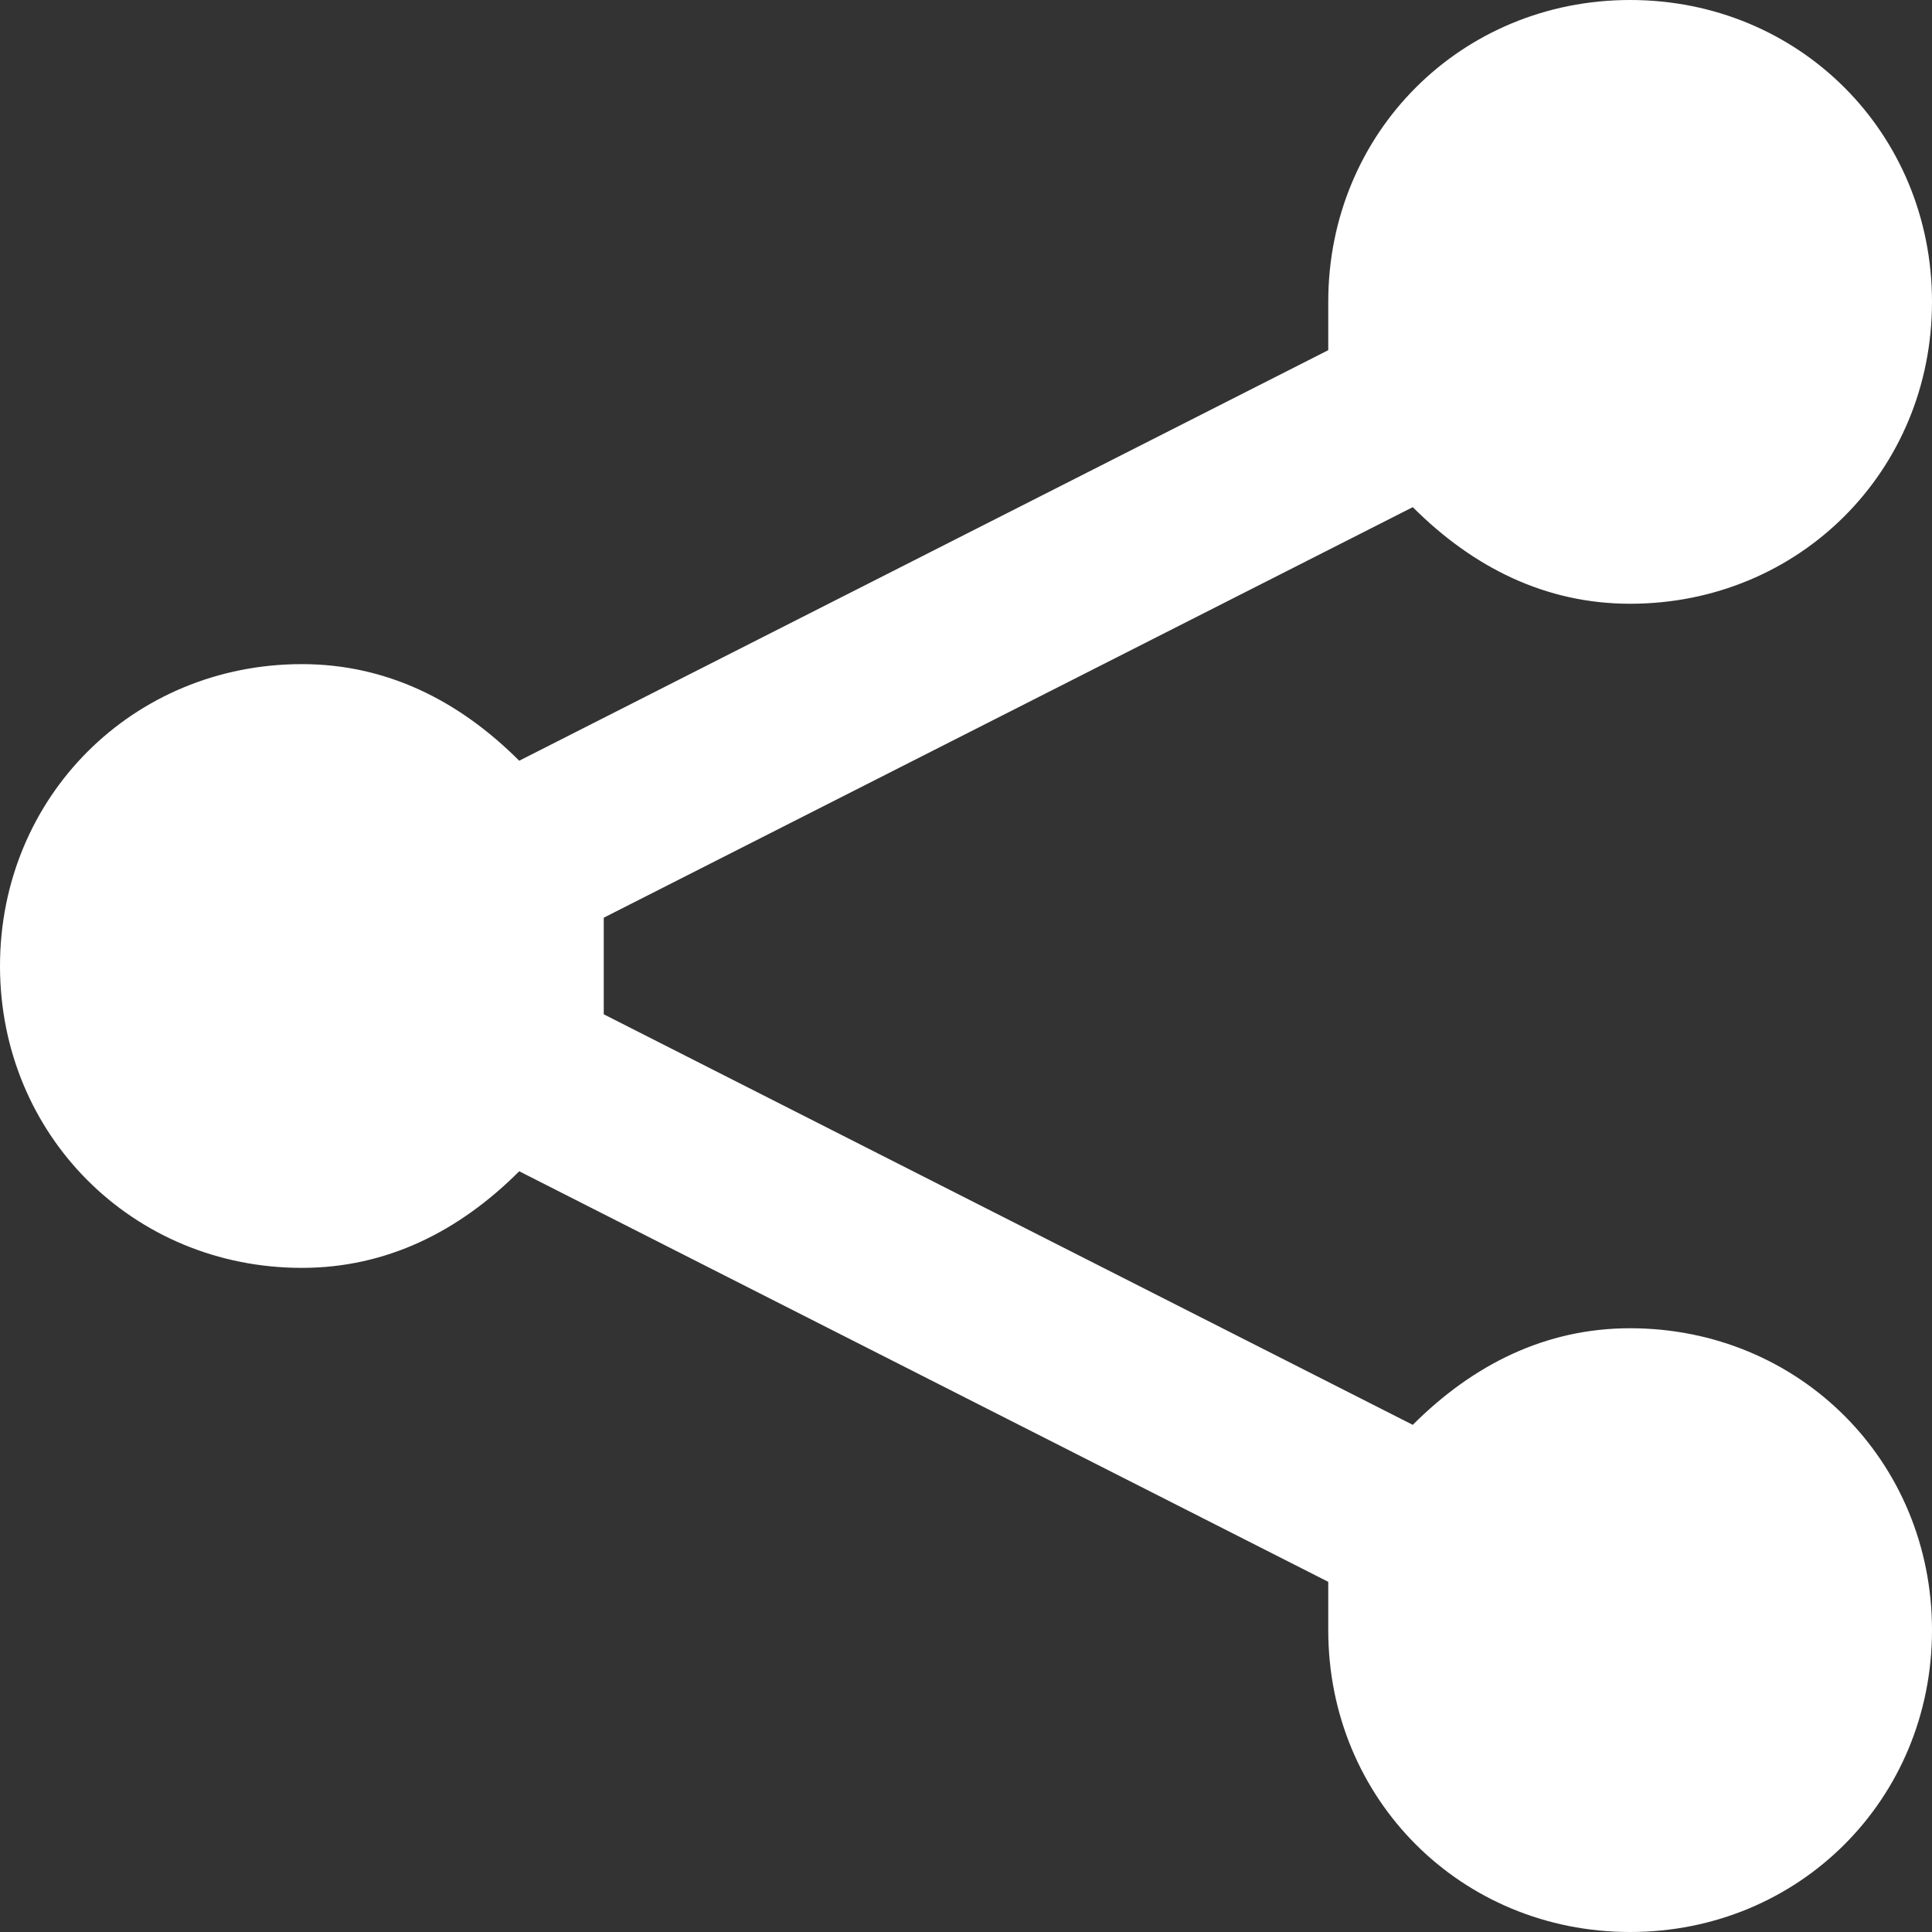 <?xml version="1.0" encoding="utf-8"?>
<!-- Generator: Adobe Illustrator 18.1.1, SVG Export Plug-In . SVG Version: 6.00 Build 0)  -->
<svg version="1.1" id="Layer_1" xmlns="http://www.w3.org/2000/svg" xmlns:xlink="http://www.w3.org/1999/xlink" x="0px" y="0px"
	 viewBox="-412 412.9 16 16" enable-background="new -412 412.9 16 16" xml:space="preserve">
<rect x="-412" y="412.9" width="16" height="16" fill="#333333" stroke="none"/>
<path fill="#FFFFFF" d="M-398.5,423.9c-0.7,0-1.3,0.3-1.8,0.8l-6.7-3.4c0-0.1,0-0.3,0-0.4c0-0.1,0-0.3,0-0.4l6.7-3.4
	c0.5,0.5,1.1,0.8,1.8,0.8c1.4,0,2.5-1.1,2.5-2.5c0-1.4-1.1-2.5-2.5-2.5s-2.5,1.1-2.5,2.5c0,0.1,0,0.3,0,0.4l-6.7,3.4
	c-0.5-0.5-1.1-0.8-1.8-0.8c-1.4,0-2.5,1.1-2.5,2.5c0,1.4,1.1,2.5,2.5,2.5c0.7,0,1.3-0.3,1.8-0.8l6.7,3.4c0,0.1,0,0.3,0,0.4
	c0,1.4,1.1,2.5,2.5,2.5s2.5-1.1,2.5-2.5C-396,425-397.1,423.9-398.5,423.9z"/>
</svg>
